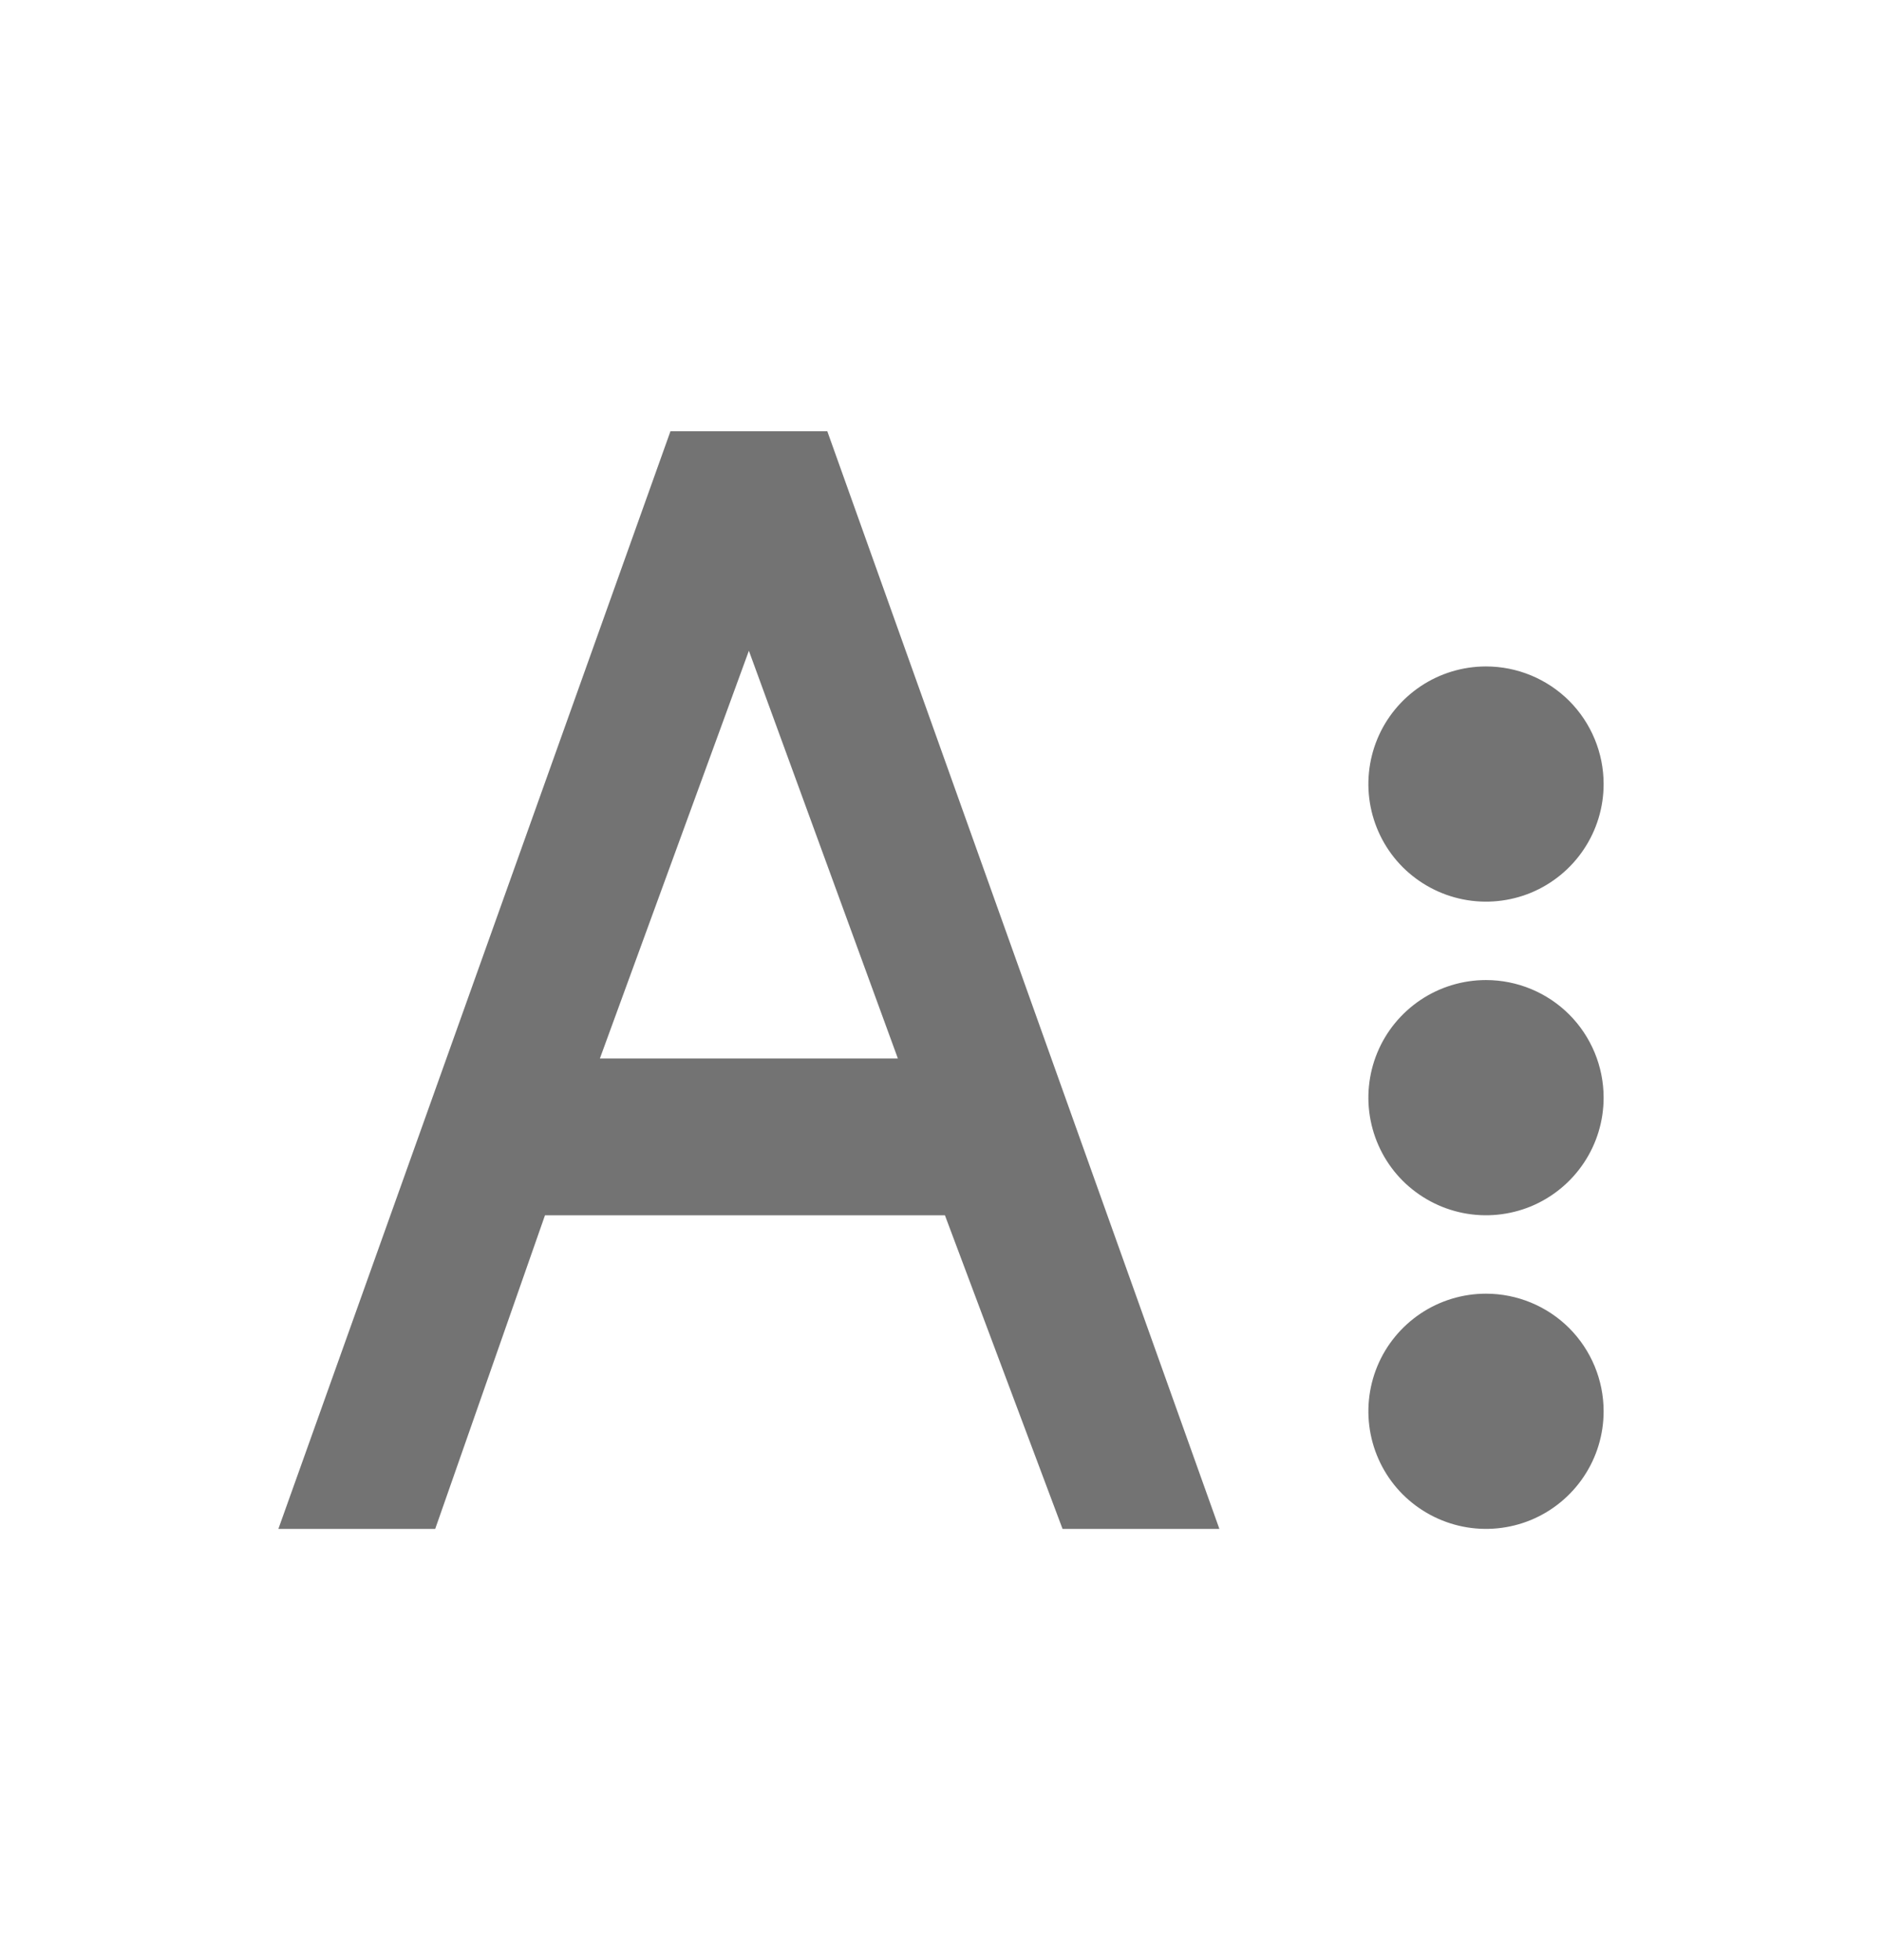 <svg width="24" height="25" viewBox="0 0 24 25" fill="none" xmlns="http://www.w3.org/2000/svg">
<path d="M13.55 19.5H15.55L10.55 5.5H8.55L3.55 19.5H5.55L6.95 15.5H12.05L13.55 19.5ZM7.65 13.5L9.55 8.3L11.45 13.5H7.65ZM20.45 18C20.45 18.297 20.362 18.587 20.197 18.833C20.032 19.08 19.798 19.272 19.524 19.386C19.25 19.499 18.948 19.529 18.657 19.471C18.366 19.413 18.099 19.27 17.889 19.061C17.679 18.851 17.537 18.584 17.479 18.293C17.421 18.002 17.451 17.7 17.564 17.426C17.677 17.152 17.87 16.918 18.116 16.753C18.363 16.588 18.653 16.5 18.95 16.5C19.348 16.5 19.729 16.658 20.011 16.939C20.292 17.221 20.45 17.602 20.45 18ZM20.45 14C20.45 14.297 20.362 14.587 20.197 14.833C20.032 15.08 19.798 15.272 19.524 15.386C19.25 15.499 18.948 15.529 18.657 15.471C18.366 15.413 18.099 15.27 17.889 15.061C17.679 14.851 17.537 14.584 17.479 14.293C17.421 14.002 17.451 13.7 17.564 13.426C17.677 13.152 17.87 12.918 18.116 12.753C18.363 12.588 18.653 12.5 18.95 12.5C19.348 12.5 19.729 12.658 20.011 12.939C20.292 13.221 20.45 13.602 20.45 14ZM20.45 10C20.45 10.297 20.362 10.587 20.197 10.833C20.032 11.08 19.798 11.272 19.524 11.386C19.25 11.499 18.948 11.529 18.657 11.471C18.366 11.413 18.099 11.27 17.889 11.061C17.679 10.851 17.537 10.584 17.479 10.293C17.421 10.002 17.451 9.7 17.564 9.426C17.677 9.152 17.87 8.918 18.116 8.753C18.363 8.588 18.653 8.5 18.95 8.5C19.348 8.5 19.729 8.658 20.011 8.939C20.292 9.221 20.45 9.602 20.45 10Z" fill="#737373"/>
</svg>
